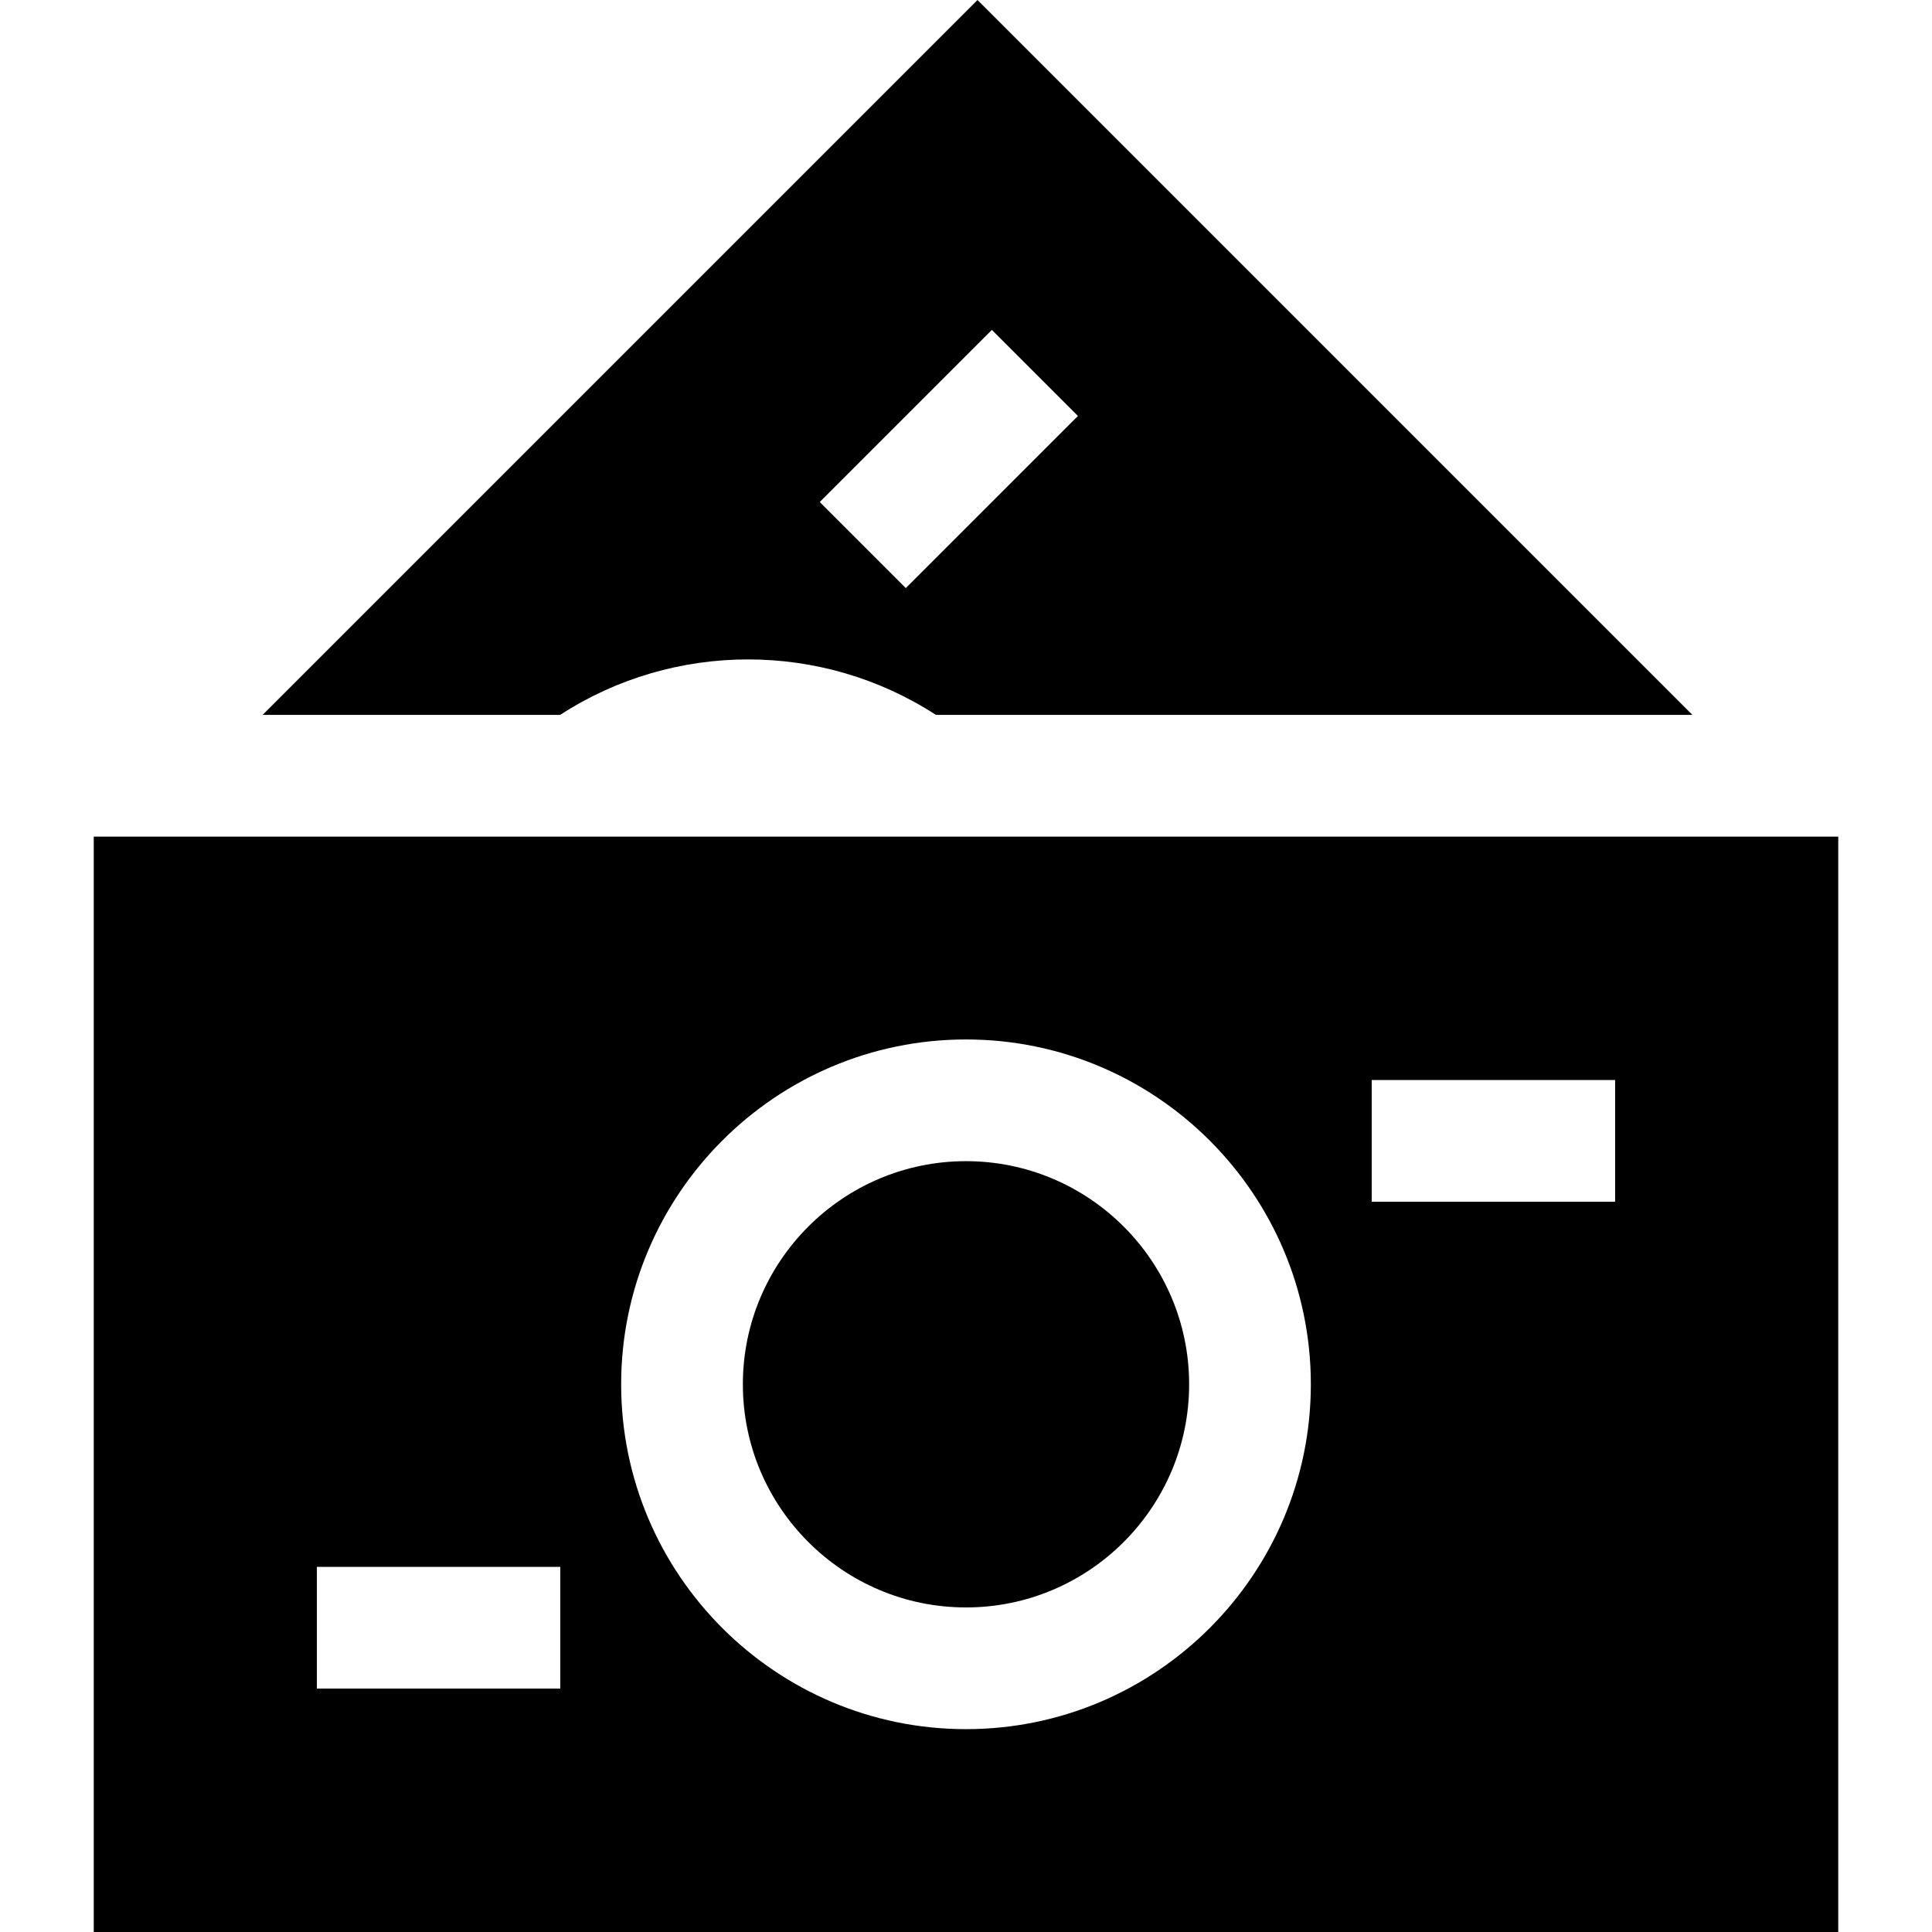 <?xml version="1.0" encoding="iso-8859-1"?>
<!-- Generator: Adobe Illustrator 19.0.0, SVG Export Plug-In . SVG Version: 6.00 Build 0)  -->
<svg version="1.1" id="Layer_1" xmlns="http://www.w3.org/2000/svg" xmlns:xlink="http://www.w3.org/1999/xlink" x="0px" y="0px"
	 viewBox="0 0 512 512" style="enable-background:new 0 0 512 512;" xml:space="preserve">
<g>
	<g>
		<path d="M24.843,221.71V512h462.314V221.71H24.843z M148.485,447.491H83.976v-32.254h64.509V447.491z M256,458.243
			c-50.391,0-91.388-40.997-91.388-91.388c0-50.391,40.997-91.388,91.388-91.388s91.388,40.997,91.388,91.388
			C347.388,417.246,306.391,458.243,256,458.243z M428.024,318.473h-64.509v-32.254h64.509V318.473z"/>
	</g>
</g>
<g>
	<g>
		<path d="M256,307.722c-32.606,0-59.133,26.527-59.133,59.133s26.527,59.133,59.133,59.133c32.606,0,59.133-26.527,59.133-59.133
			S288.606,307.722,256,307.722z"/>
	</g>
</g>
<g>
	<g>
		<path d="M259.056,0L69.601,189.455h78.846c30.157-19.602,69.421-19.602,99.577,0H448.51L259.056,0z M240.05,155.85l-22.807-22.807
			l45.615-45.614l22.807,22.807L240.05,155.85z"/>
	</g>
</g>
<g>
</g>
<g>
</g>
<g>
</g>
<g>
</g>
<g>
</g>
<g>
</g>
<g>
</g>
<g>
</g>
<g>
</g>
<g>
</g>
<g>
</g>
<g>
</g>
<g>
</g>
<g>
</g>
<g>
</g>
</svg>
